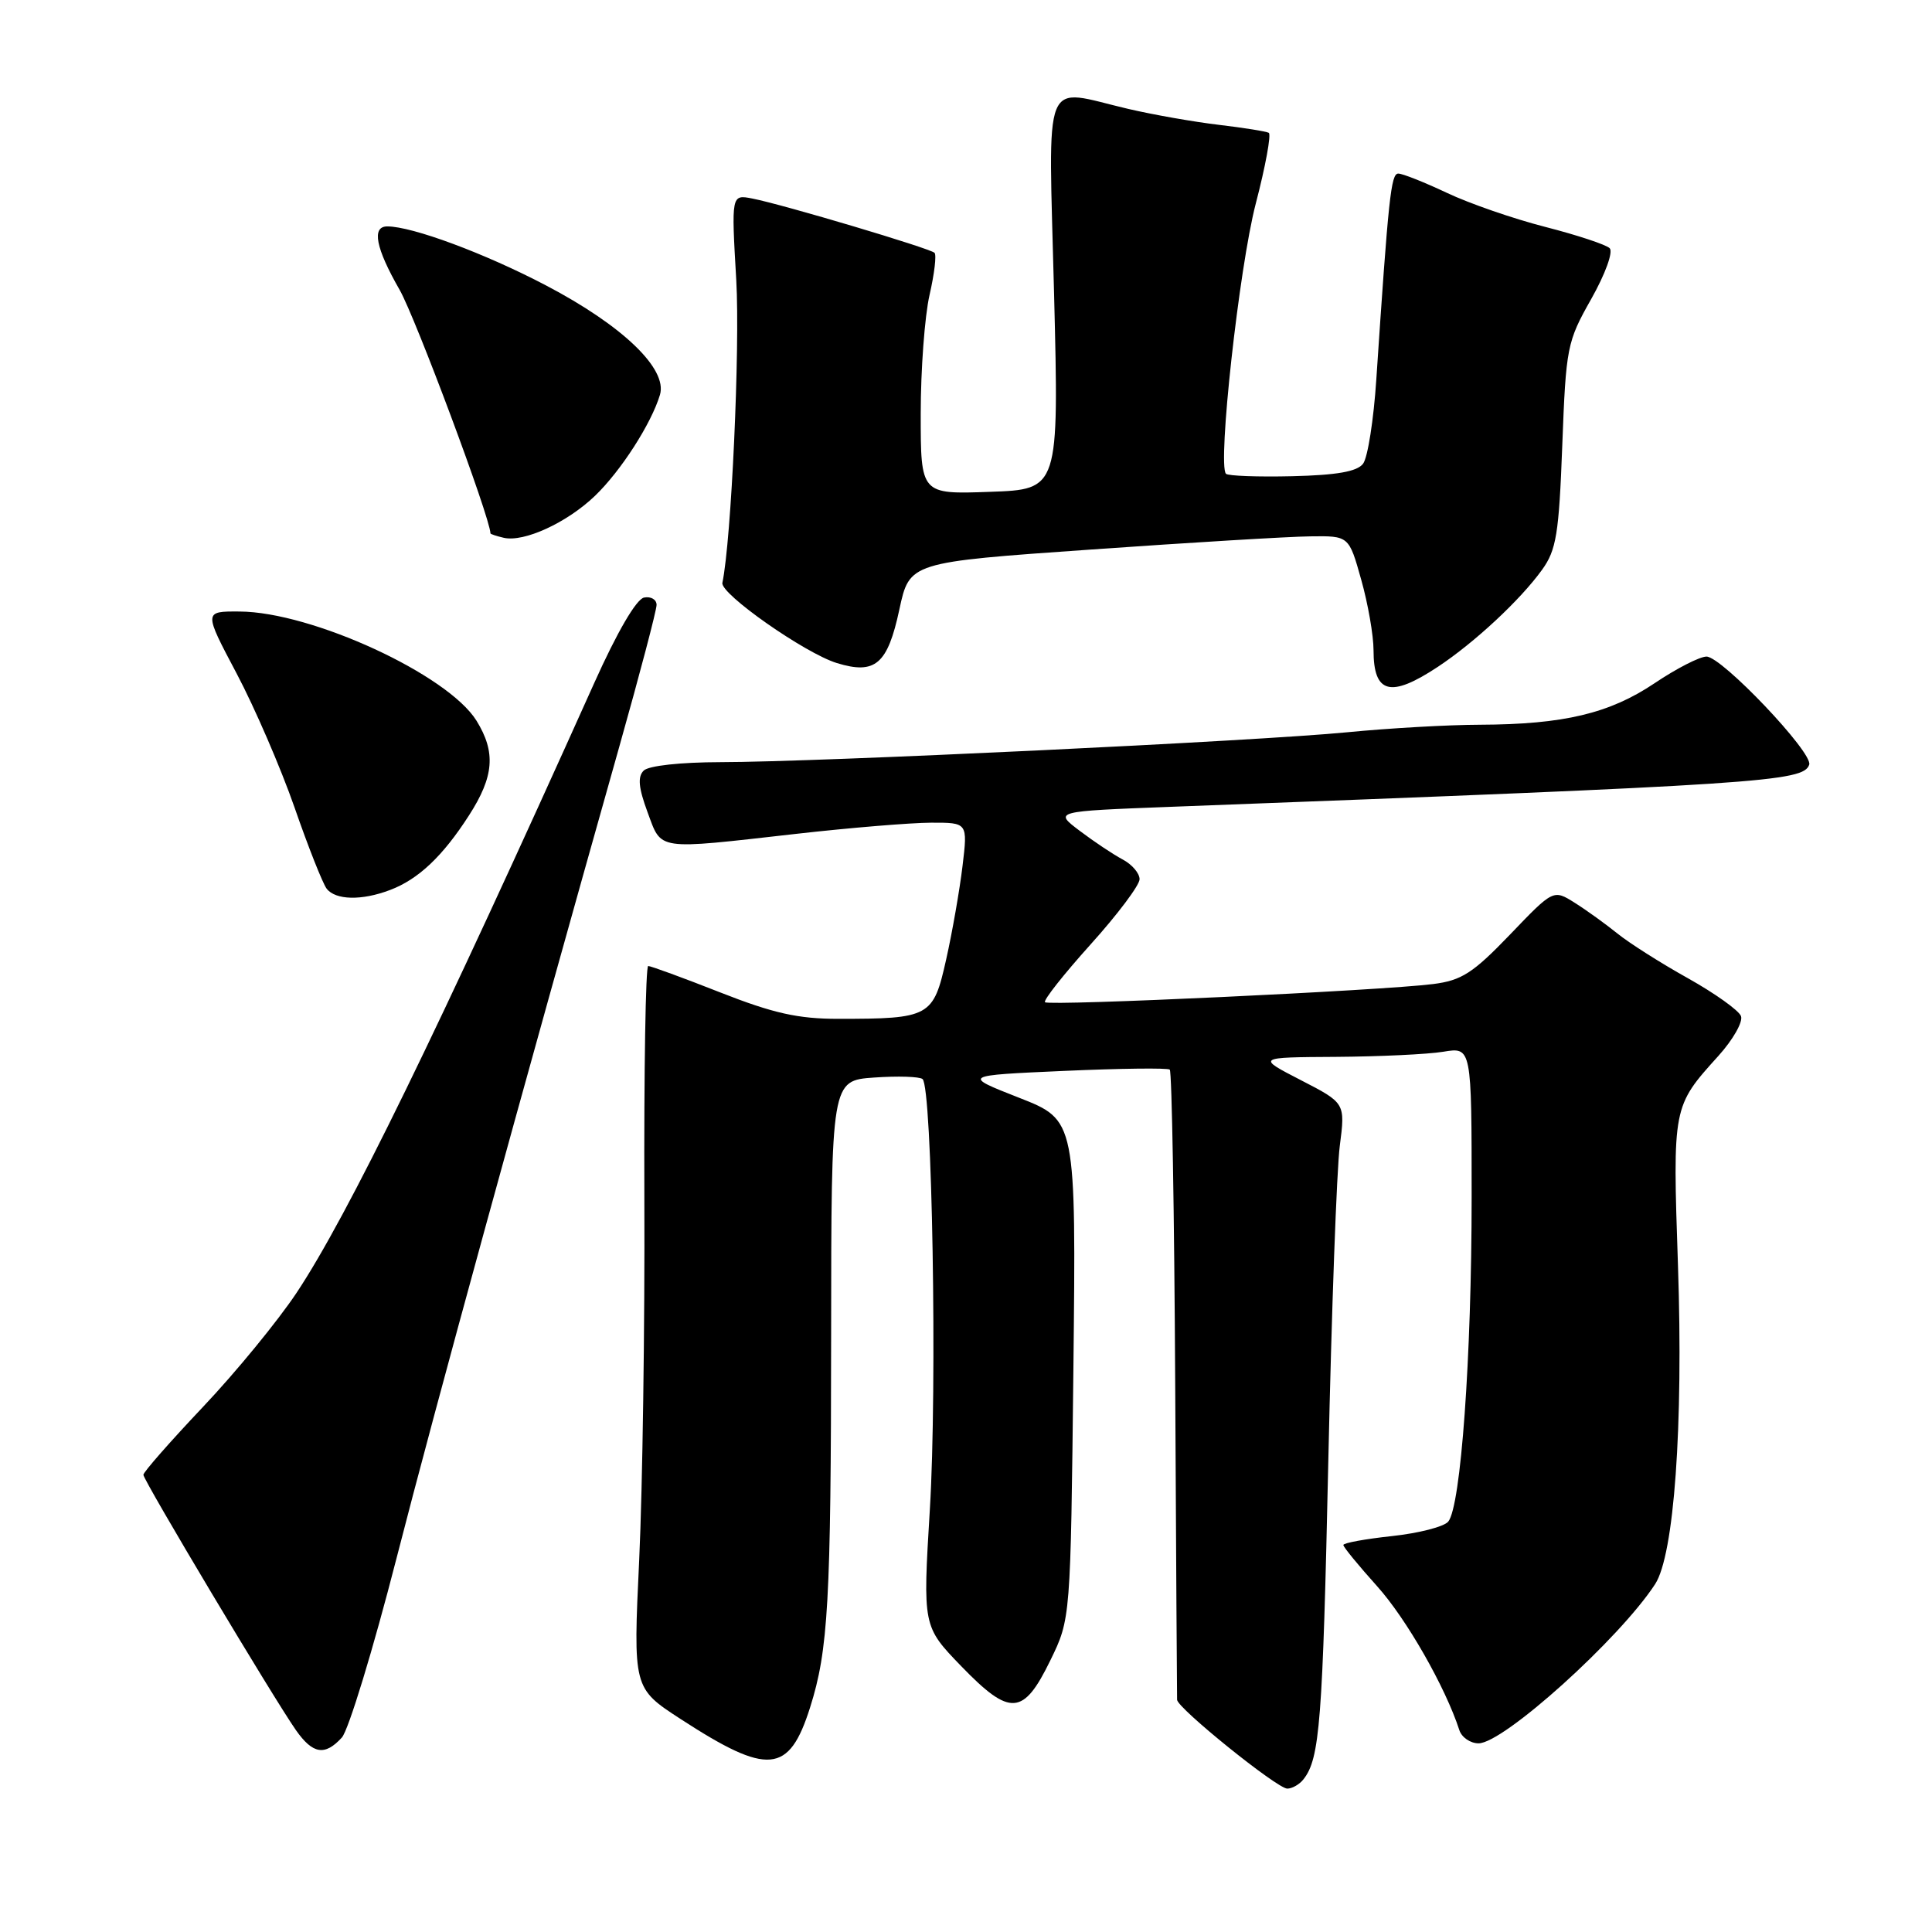 <?xml version="1.0" encoding="UTF-8" standalone="no"?>
<!DOCTYPE svg PUBLIC "-//W3C//DTD SVG 1.1//EN" "http://www.w3.org/Graphics/SVG/1.1/DTD/svg11.dtd" >
<svg xmlns="http://www.w3.org/2000/svg" xmlns:xlink="http://www.w3.org/1999/xlink" version="1.1" viewBox="0 0 256 256">
 <g >
 <path fill="currentColor"
d=" M 172.73 235.75 C 174.88 233.01 175.26 228.13 176.01 193.50 C 176.44 173.70 177.12 154.95 177.53 151.83 C 178.26 146.16 178.26 146.16 172.38 143.13 C 166.50 140.10 166.50 140.10 177.00 140.04 C 182.78 140.00 189.19 139.70 191.25 139.36 C 195.00 138.74 195.00 138.74 195.00 158.62 C 195.00 179.85 193.57 199.60 191.90 201.62 C 191.34 202.30 187.98 203.16 184.44 203.54 C 180.90 203.92 178.00 204.45 178.00 204.72 C 178.00 204.99 180.02 207.45 182.48 210.19 C 186.35 214.49 191.52 223.54 193.37 229.25 C 193.68 230.21 194.83 231.00 195.92 231.00 C 199.23 231.00 214.59 217.15 219.31 209.91 C 221.83 206.05 223.06 188.99 222.34 167.68 C 221.63 146.56 221.62 146.64 227.69 139.92 C 229.63 137.77 230.98 135.40 230.69 134.64 C 230.40 133.88 227.23 131.62 223.64 129.61 C 220.05 127.61 215.85 124.94 214.31 123.69 C 212.76 122.44 210.23 120.61 208.67 119.63 C 205.83 117.84 205.83 117.84 200.08 123.84 C 195.17 128.95 193.67 129.91 189.91 130.39 C 183.24 131.25 138.99 133.32 138.47 132.80 C 138.22 132.55 140.94 129.11 144.51 125.14 C 148.08 121.18 151.00 117.29 151.00 116.50 C 151.00 115.71 149.99 114.53 148.75 113.88 C 147.51 113.22 144.96 111.52 143.07 110.09 C 139.64 107.50 139.64 107.50 155.07 106.91 C 233.57 103.94 238.97 103.58 239.73 101.32 C 240.25 99.74 228.15 87.00 226.12 87.00 C 225.22 87.00 222.12 88.59 219.24 90.53 C 213.27 94.54 207.19 95.99 196.11 96.03 C 191.93 96.04 184.00 96.49 178.50 97.03 C 166.56 98.20 108.28 100.98 95.45 100.99 C 90.16 101.00 85.94 101.46 85.29 102.11 C 84.47 102.93 84.61 104.39 85.80 107.61 C 87.71 112.75 86.74 112.61 105.50 110.49 C 112.65 109.68 120.69 109.02 123.37 109.01 C 128.23 109.00 128.23 109.00 127.54 114.75 C 127.16 117.91 126.19 123.49 125.37 127.14 C 123.67 134.75 123.22 135.00 111.05 135.00 C 105.75 135.00 102.47 134.27 95.43 131.50 C 90.53 129.57 86.23 128.00 85.89 128.00 C 85.55 128.00 85.32 141.84 85.38 158.75 C 85.45 175.66 85.14 197.19 84.70 206.60 C 83.89 223.69 83.89 223.69 90.20 227.79 C 101.78 235.31 104.55 235.06 107.34 226.25 C 109.75 218.64 110.11 212.22 110.13 176.72 C 110.15 143.18 110.15 143.18 115.82 142.78 C 118.95 142.56 121.83 142.65 122.24 142.98 C 123.52 144.02 124.20 183.79 123.21 200.00 C 122.27 215.50 122.27 215.50 127.38 220.79 C 133.85 227.47 135.60 227.35 139.18 220.00 C 141.86 214.50 141.86 214.50 142.23 181.46 C 142.59 148.42 142.59 148.42 135.04 145.46 C 127.50 142.50 127.50 142.50 141.00 141.90 C 148.43 141.57 154.72 141.49 155.00 141.73 C 155.28 141.97 155.60 160.69 155.72 183.33 C 155.84 205.97 155.95 224.83 155.97 225.23 C 156.02 226.35 169.23 237.00 170.57 237.00 C 171.22 237.00 172.20 236.44 172.73 235.75 Z  M 45.30 230.23 C 46.18 229.25 49.44 218.56 52.54 206.48 C 57.66 186.51 69.06 145.00 82.05 98.97 C 84.77 89.33 87.00 80.86 87.00 80.15 C 87.00 79.44 86.25 79.00 85.34 79.18 C 84.32 79.38 81.78 83.73 78.74 90.50 C 57.94 136.79 46.05 161.14 39.30 171.30 C 36.81 175.04 31.23 181.85 26.89 186.43 C 22.55 191.02 19.00 195.06 19.00 195.42 C 19.00 196.15 36.23 224.99 39.21 229.25 C 41.45 232.44 43.05 232.70 45.30 230.23 Z  M 51.68 117.93 C 55.43 116.52 58.67 113.45 62.14 108.05 C 65.47 102.88 65.72 99.68 63.14 95.50 C 59.35 89.39 41.33 81.08 31.74 81.03 C 26.99 81.00 26.99 81.00 31.36 89.25 C 33.76 93.79 37.21 101.78 39.03 107.00 C 40.84 112.22 42.76 117.06 43.28 117.75 C 44.46 119.28 47.93 119.36 51.68 117.93 Z  M 190.52 88.36 C 195.40 85.13 201.44 79.51 204.33 75.50 C 206.22 72.88 206.57 70.77 207.01 59.00 C 207.50 46.00 207.64 45.28 210.84 39.63 C 212.70 36.33 213.78 33.38 213.29 32.89 C 212.82 32.42 208.98 31.15 204.77 30.07 C 200.55 28.99 194.68 26.96 191.71 25.55 C 188.74 24.15 185.85 23.00 185.28 23.00 C 184.31 23.00 183.98 26.14 182.37 50.25 C 182.02 55.61 181.23 60.65 180.61 61.45 C 179.82 62.49 177.11 62.96 171.23 63.10 C 166.68 63.21 162.73 63.06 162.45 62.78 C 161.31 61.64 164.19 35.47 166.39 27.00 C 167.69 22.03 168.46 17.80 168.12 17.60 C 167.78 17.41 164.80 16.93 161.50 16.54 C 158.20 16.15 152.80 15.20 149.50 14.43 C 137.92 11.73 138.93 9.21 139.67 38.92 C 140.32 64.85 140.32 64.85 131.16 65.17 C 122.00 65.50 122.00 65.50 122.00 54.83 C 122.00 48.96 122.53 41.87 123.17 39.08 C 123.81 36.29 124.11 33.78 123.83 33.50 C 123.24 32.91 103.79 27.11 99.70 26.31 C 96.90 25.76 96.90 25.76 97.56 37.13 C 98.07 46.12 96.91 71.54 95.72 77.23 C 95.42 78.68 106.66 86.56 110.89 87.86 C 115.98 89.42 117.61 88.03 119.17 80.76 C 120.52 74.50 120.52 74.50 144.51 72.82 C 157.70 71.89 170.80 71.10 173.62 71.07 C 178.74 71.00 178.74 71.00 180.37 76.82 C 181.27 80.01 182.00 84.21 182.00 86.15 C 182.00 91.93 184.25 92.51 190.52 88.36 Z  M 78.84 65.70 C 82.28 62.39 86.30 56.14 87.45 52.31 C 88.47 48.87 82.49 43.13 72.33 37.81 C 64.27 33.58 54.63 30.00 51.32 30.00 C 49.22 30.00 49.77 32.86 52.96 38.42 C 55.07 42.13 64.91 68.47 64.99 70.68 C 65.00 70.77 65.79 71.04 66.75 71.26 C 69.43 71.88 75.13 69.26 78.84 65.70 Z "/>
</g>
</svg>
